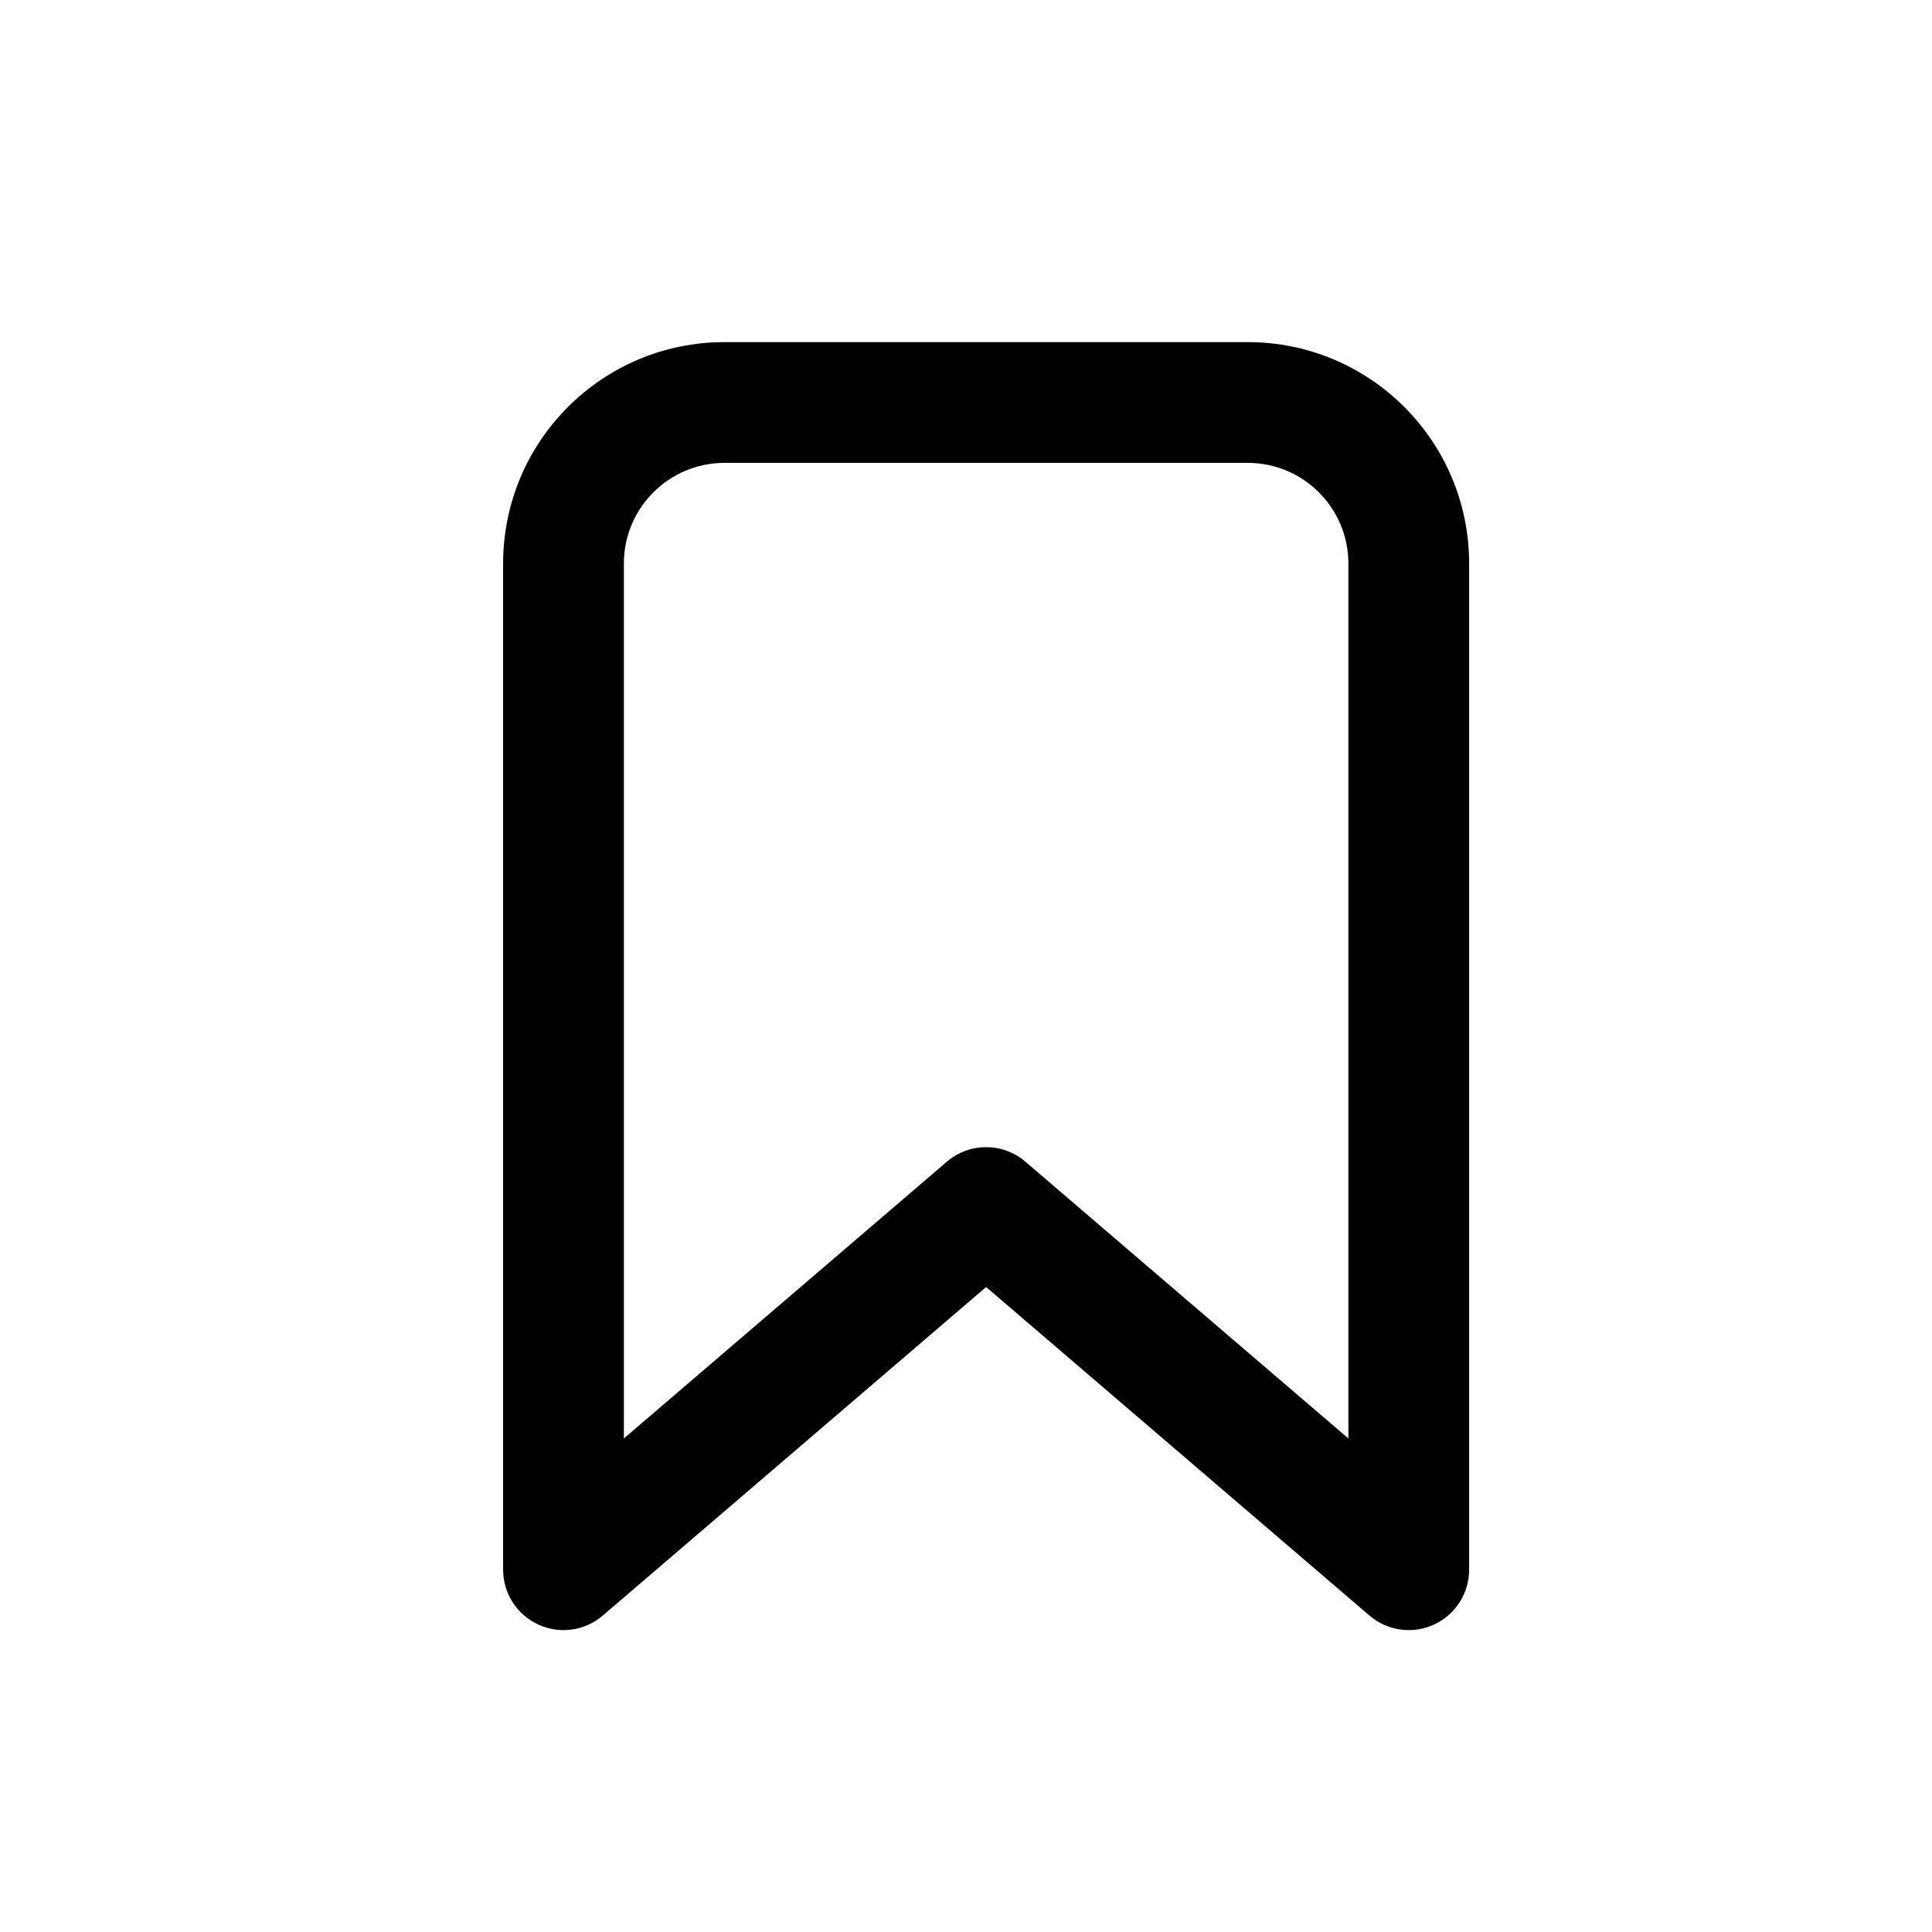 <svg width="24" height="24" viewBox="0 0 24 24" xmlns="http://www.w3.org/2000/svg">
<path fill-rule="evenodd" clip-rule="evenodd" d="M9 5.75C8.31 5.75 7.75 6.31 7.75 7V17.869L11.762 14.431C12.043 14.19 12.457 14.19 12.738 14.431L16.75 17.869V7C16.75 6.31 16.19 5.75 15.5 5.75H9ZM6.25 7C6.25 5.481 7.481 4.25 9 4.25H15.5C17.019 4.25 18.25 5.481 18.25 7V19.5C18.25 19.793 18.079 20.059 17.813 20.181C17.547 20.304 17.234 20.26 17.012 20.069L12.25 15.988L7.488 20.069C7.266 20.26 6.953 20.304 6.687 20.181C6.421 20.059 6.25 19.793 6.25 19.5V7Z"/>
</svg>
